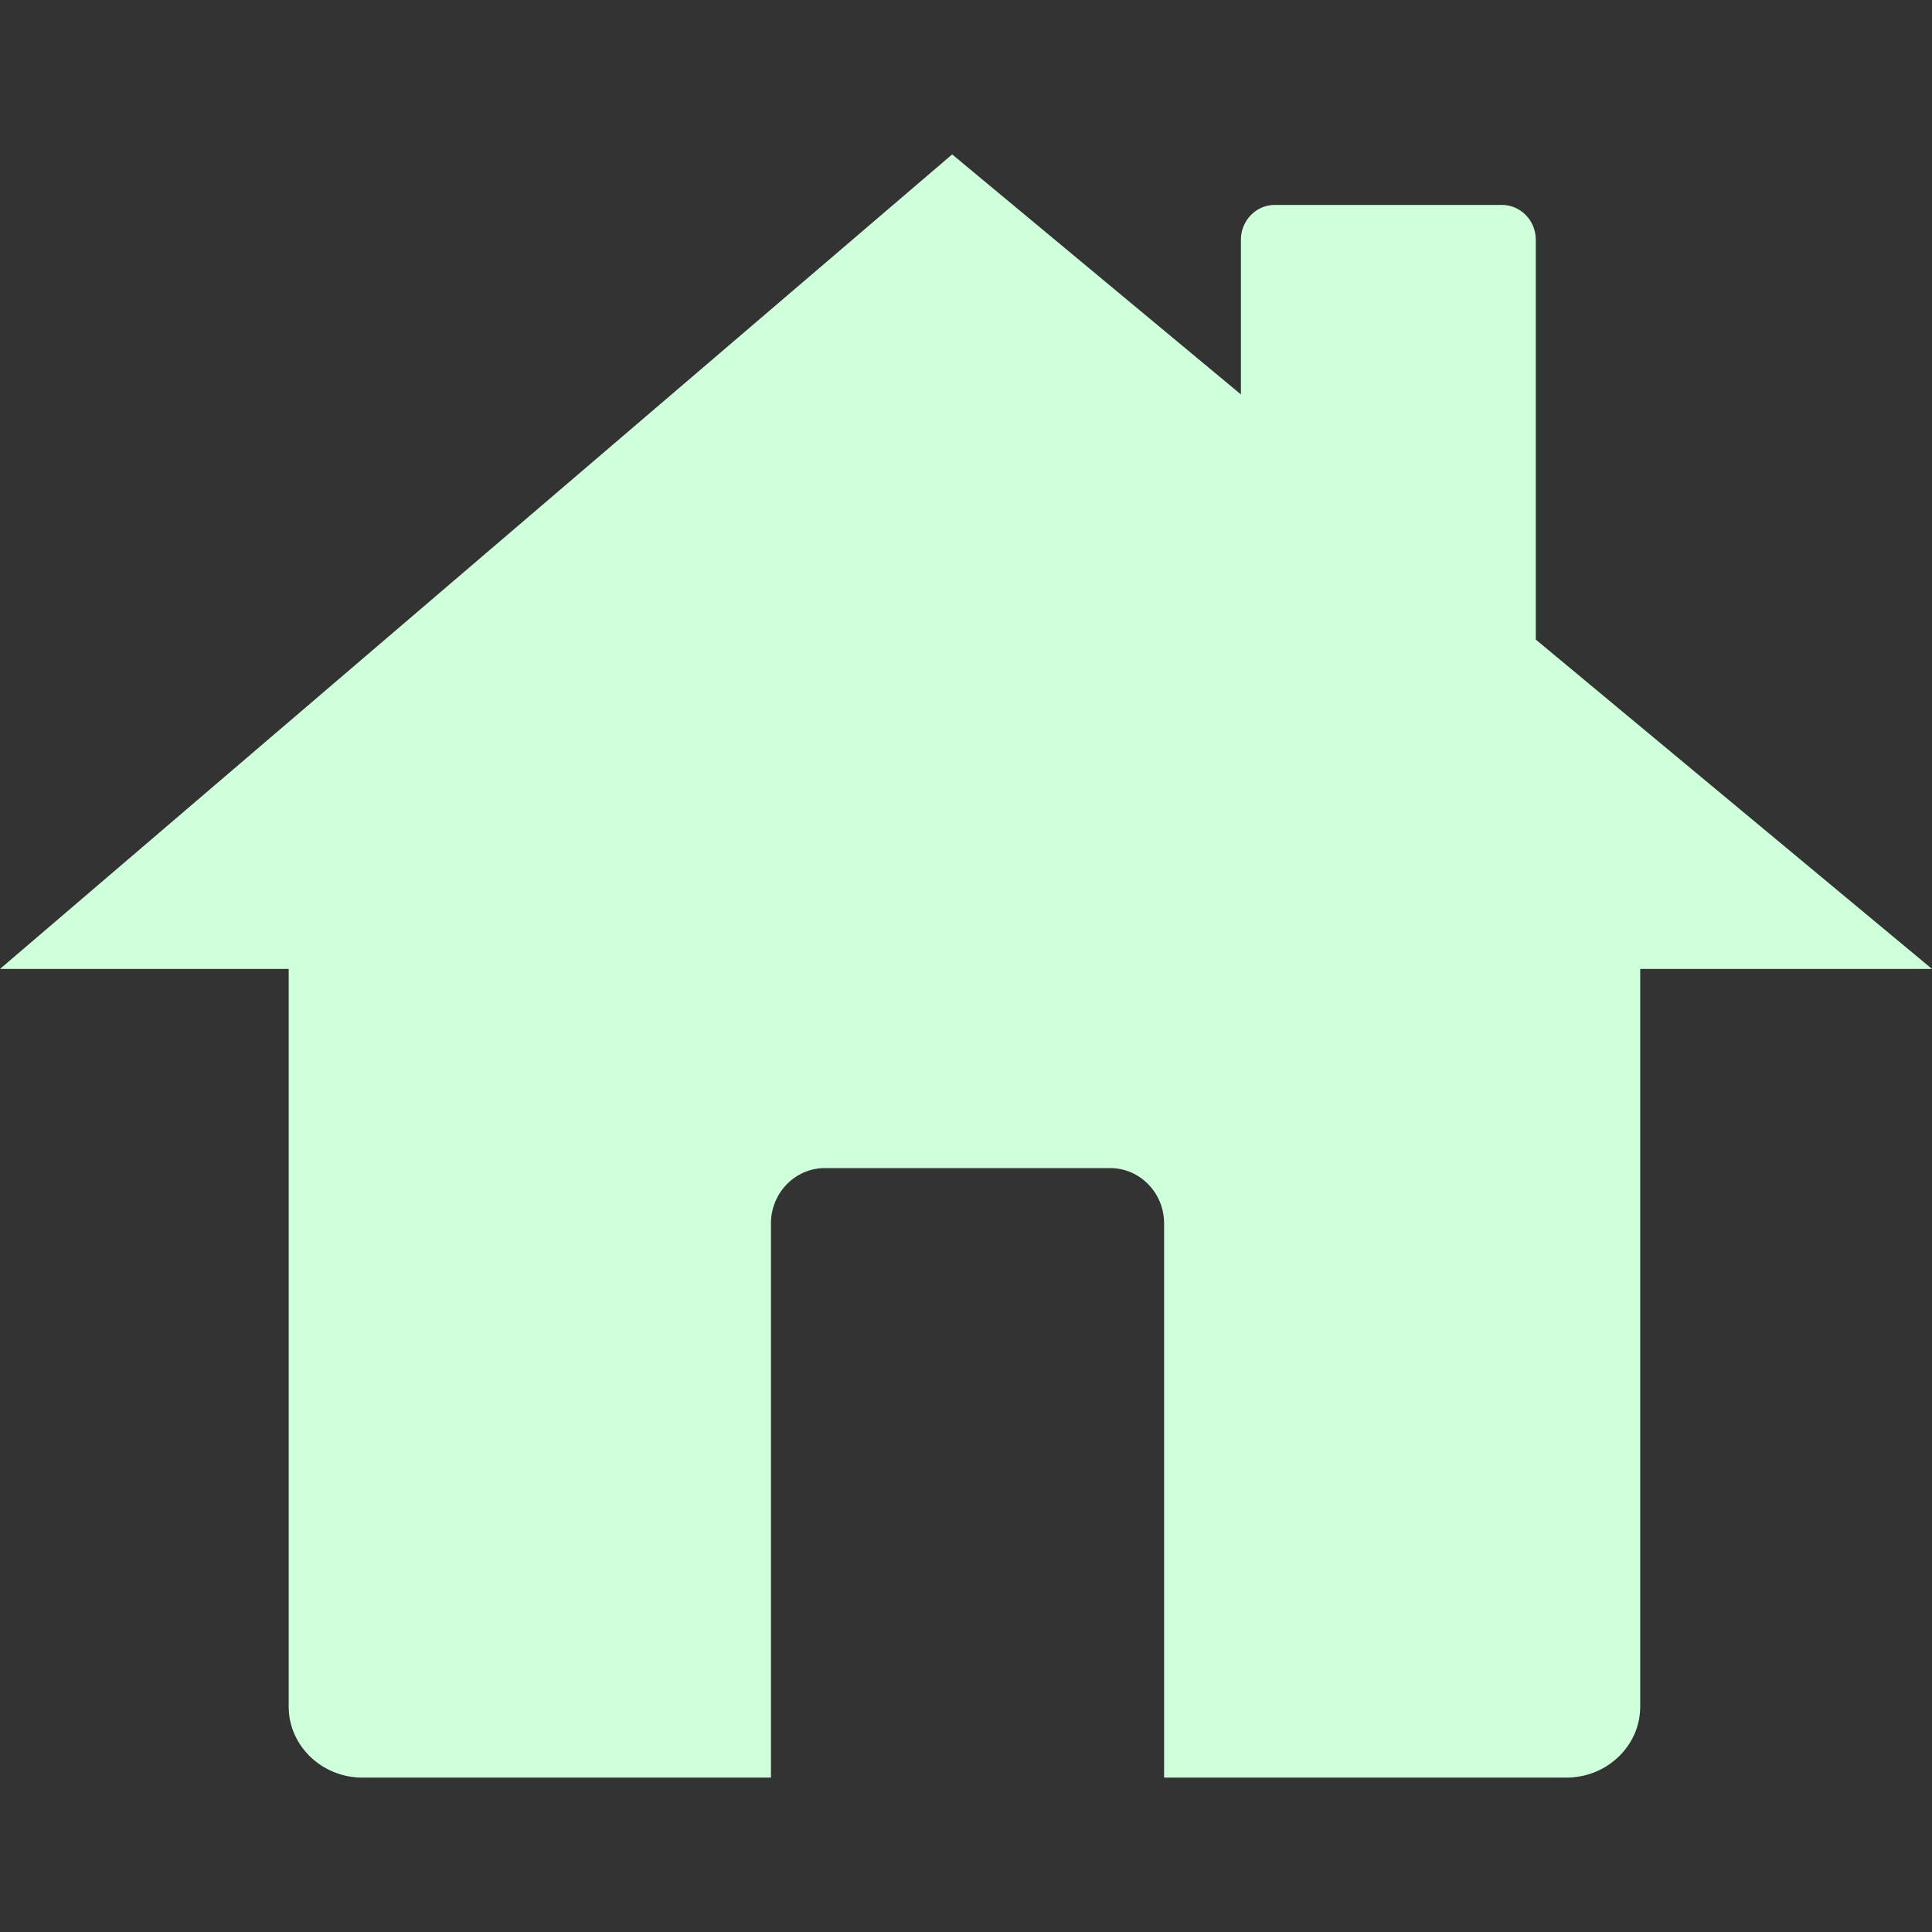 <?xml version="1.0" encoding="utf-8"?>
<!-- Generator: Adobe Illustrator 26.3.1, SVG Export Plug-In . SVG Version: 6.00 Build 0)  -->
<svg version="1.1" id="Layer_1" xmlns="http://www.w3.org/2000/svg" xmlns:xlink="http://www.w3.org/1999/xlink" x="0px" y="0px"
	 viewBox="0 0 1000 1000" style="enable-background:new 0 0 1000 1000;" xml:space="preserve">
<rect x="0" y="0" width="1000" height="1000" fill="#333333" stroke="none"/>
<style type="text/css">
	.st0{fill:#CFFFDB;}
</style>
<path class="st0" d="M1000,501.52H848.97v381.89c0,20.16-17.18,36.67-38.16,36.67H602.54V633.21c0-15.73-12.51-28.6-27.82-28.6
	H426.86c-15.3,0-27.82,12.87-27.82,28.6v286.88H187.59c-20.98,0-38.16-16.51-38.16-36.67V501.52H0l492.84-421.6l149.45,124.23v-80.1
	c0-9.88,7.87-17.98,17.48-17.98h117.66c9.61,0,17.49,8.1,17.49,17.98v206.99L1000,501.52z"/>
</svg>
